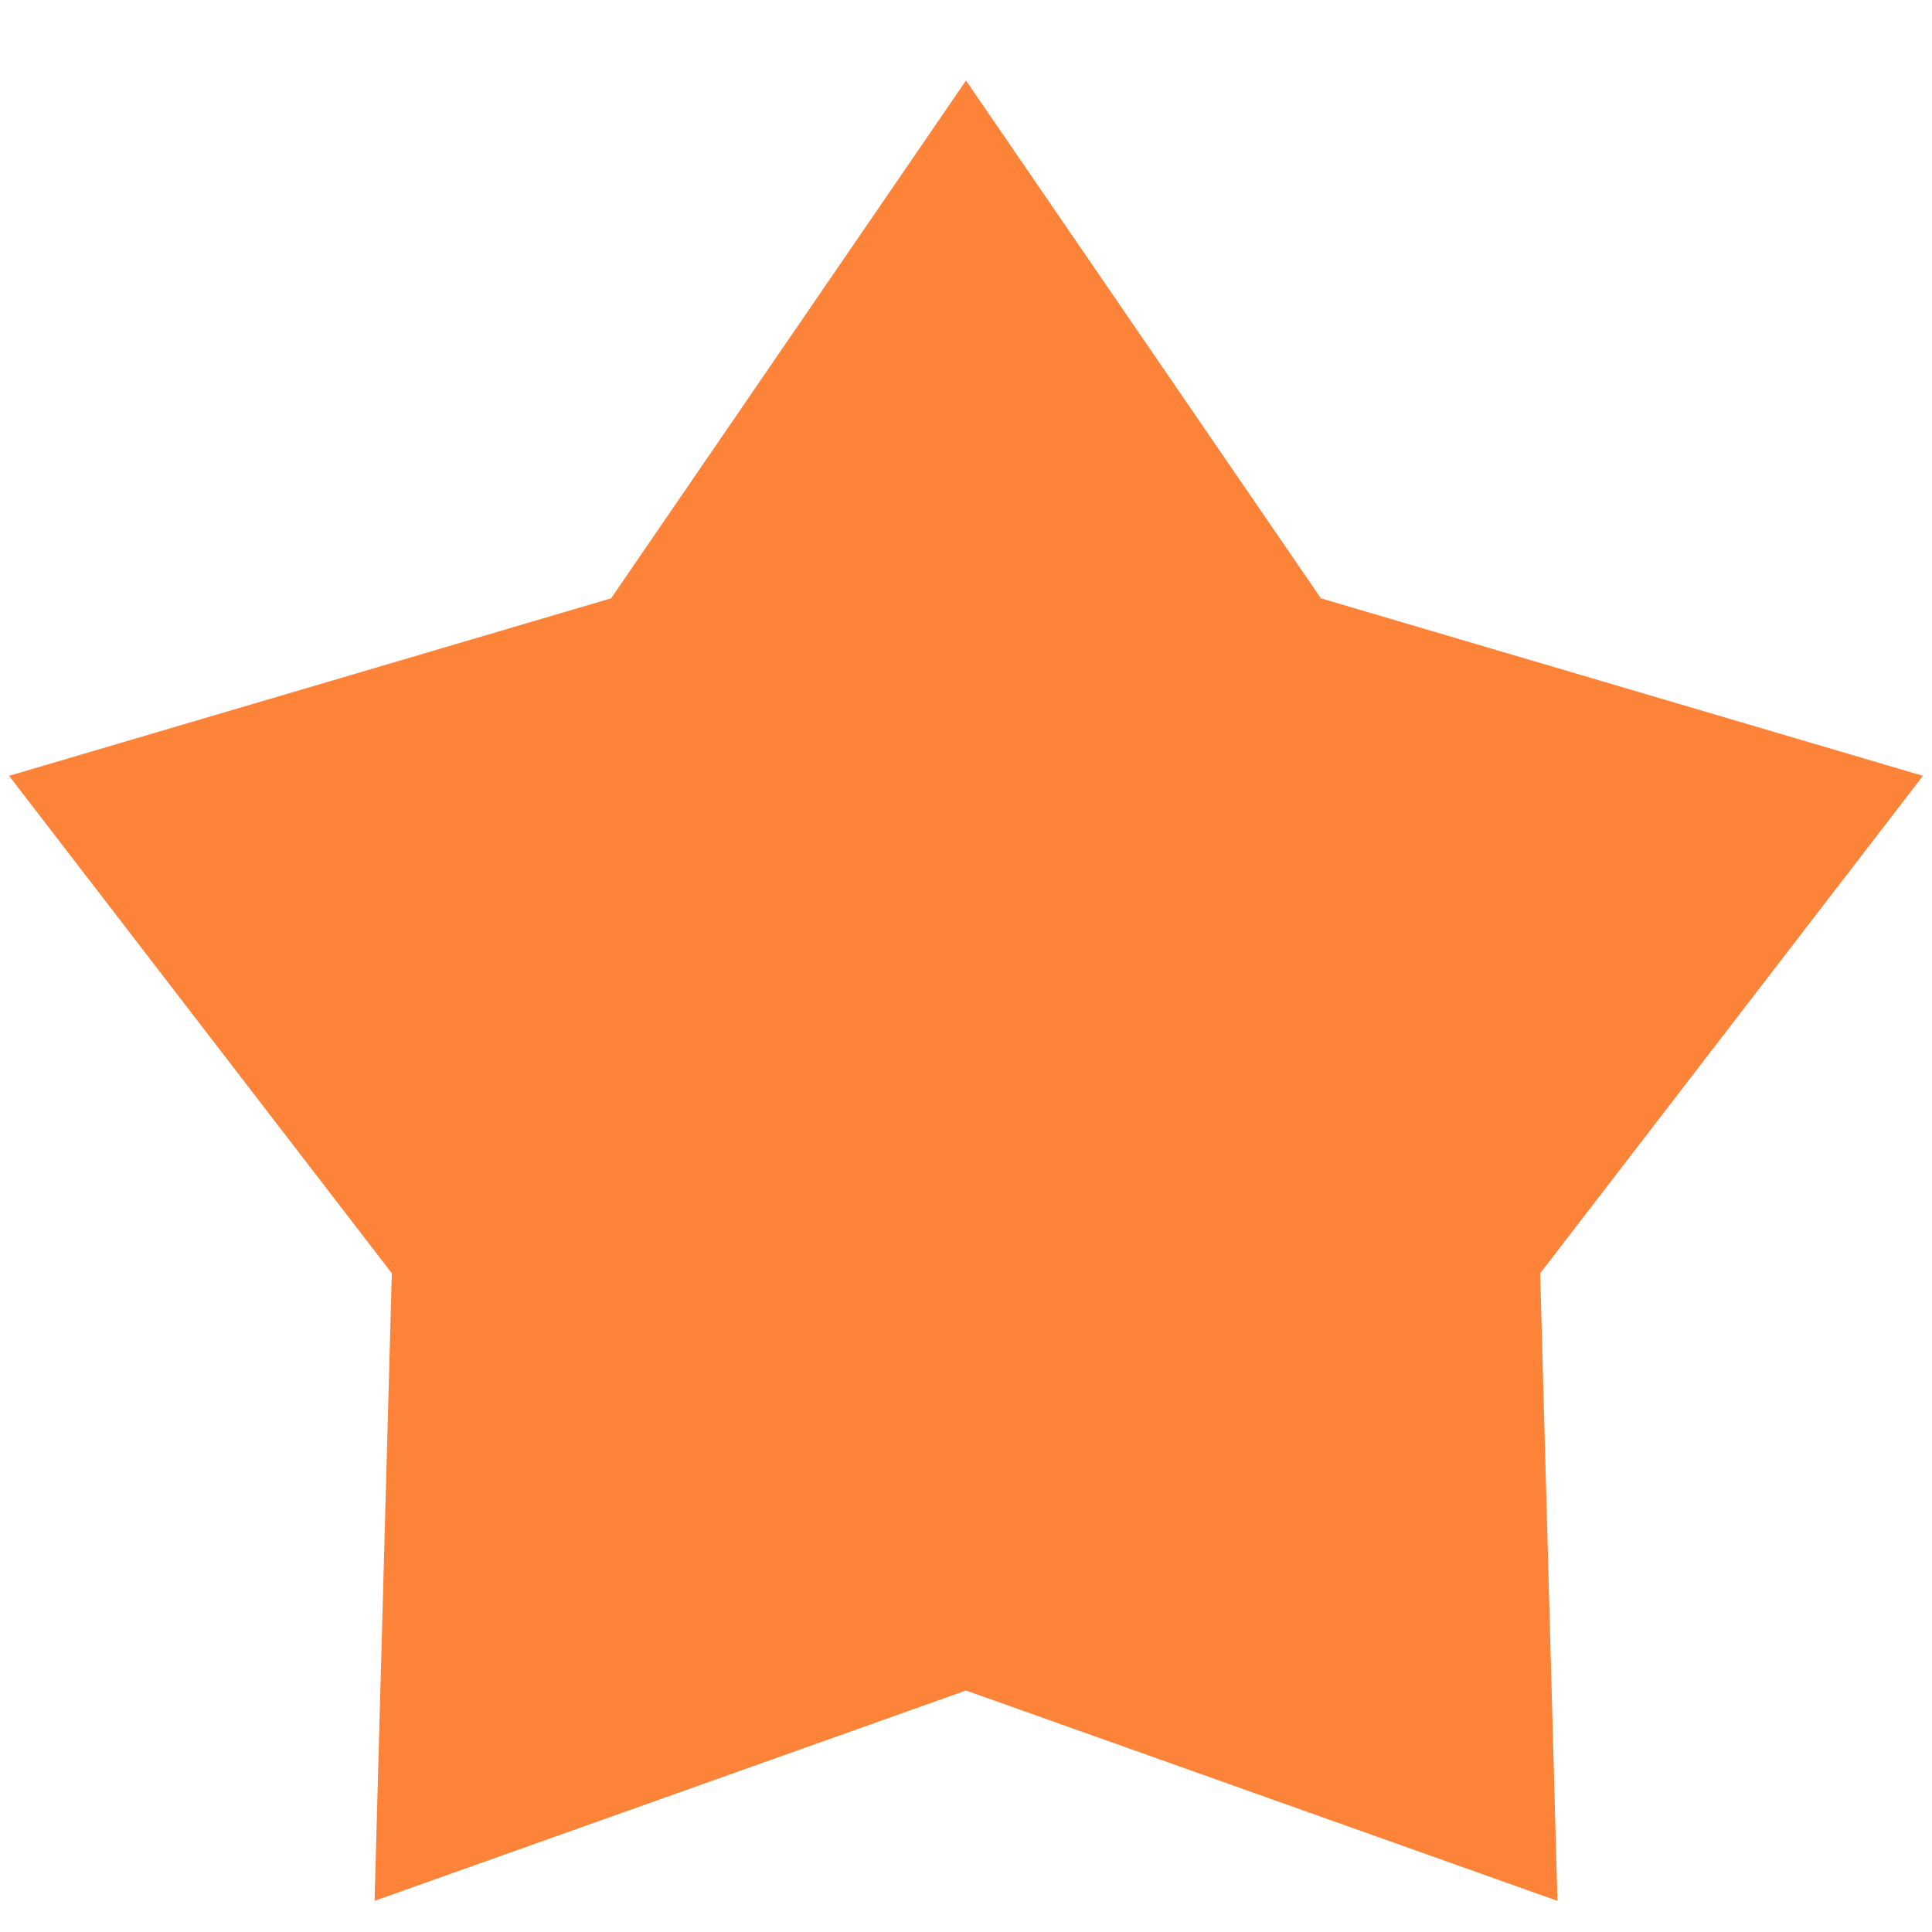 <svg width="16" height="16" viewBox="0 0 16 16" fill="none" xmlns="http://www.w3.org/2000/svg">
<path d="M8 0.667L10.939 4.955L15.925 6.425L12.755 10.545L12.898 15.742L8 14L3.102 15.742L3.245 10.545L0.075 6.425L5.061 4.955L8 0.667Z" fill="#FC8338"/>
</svg>
